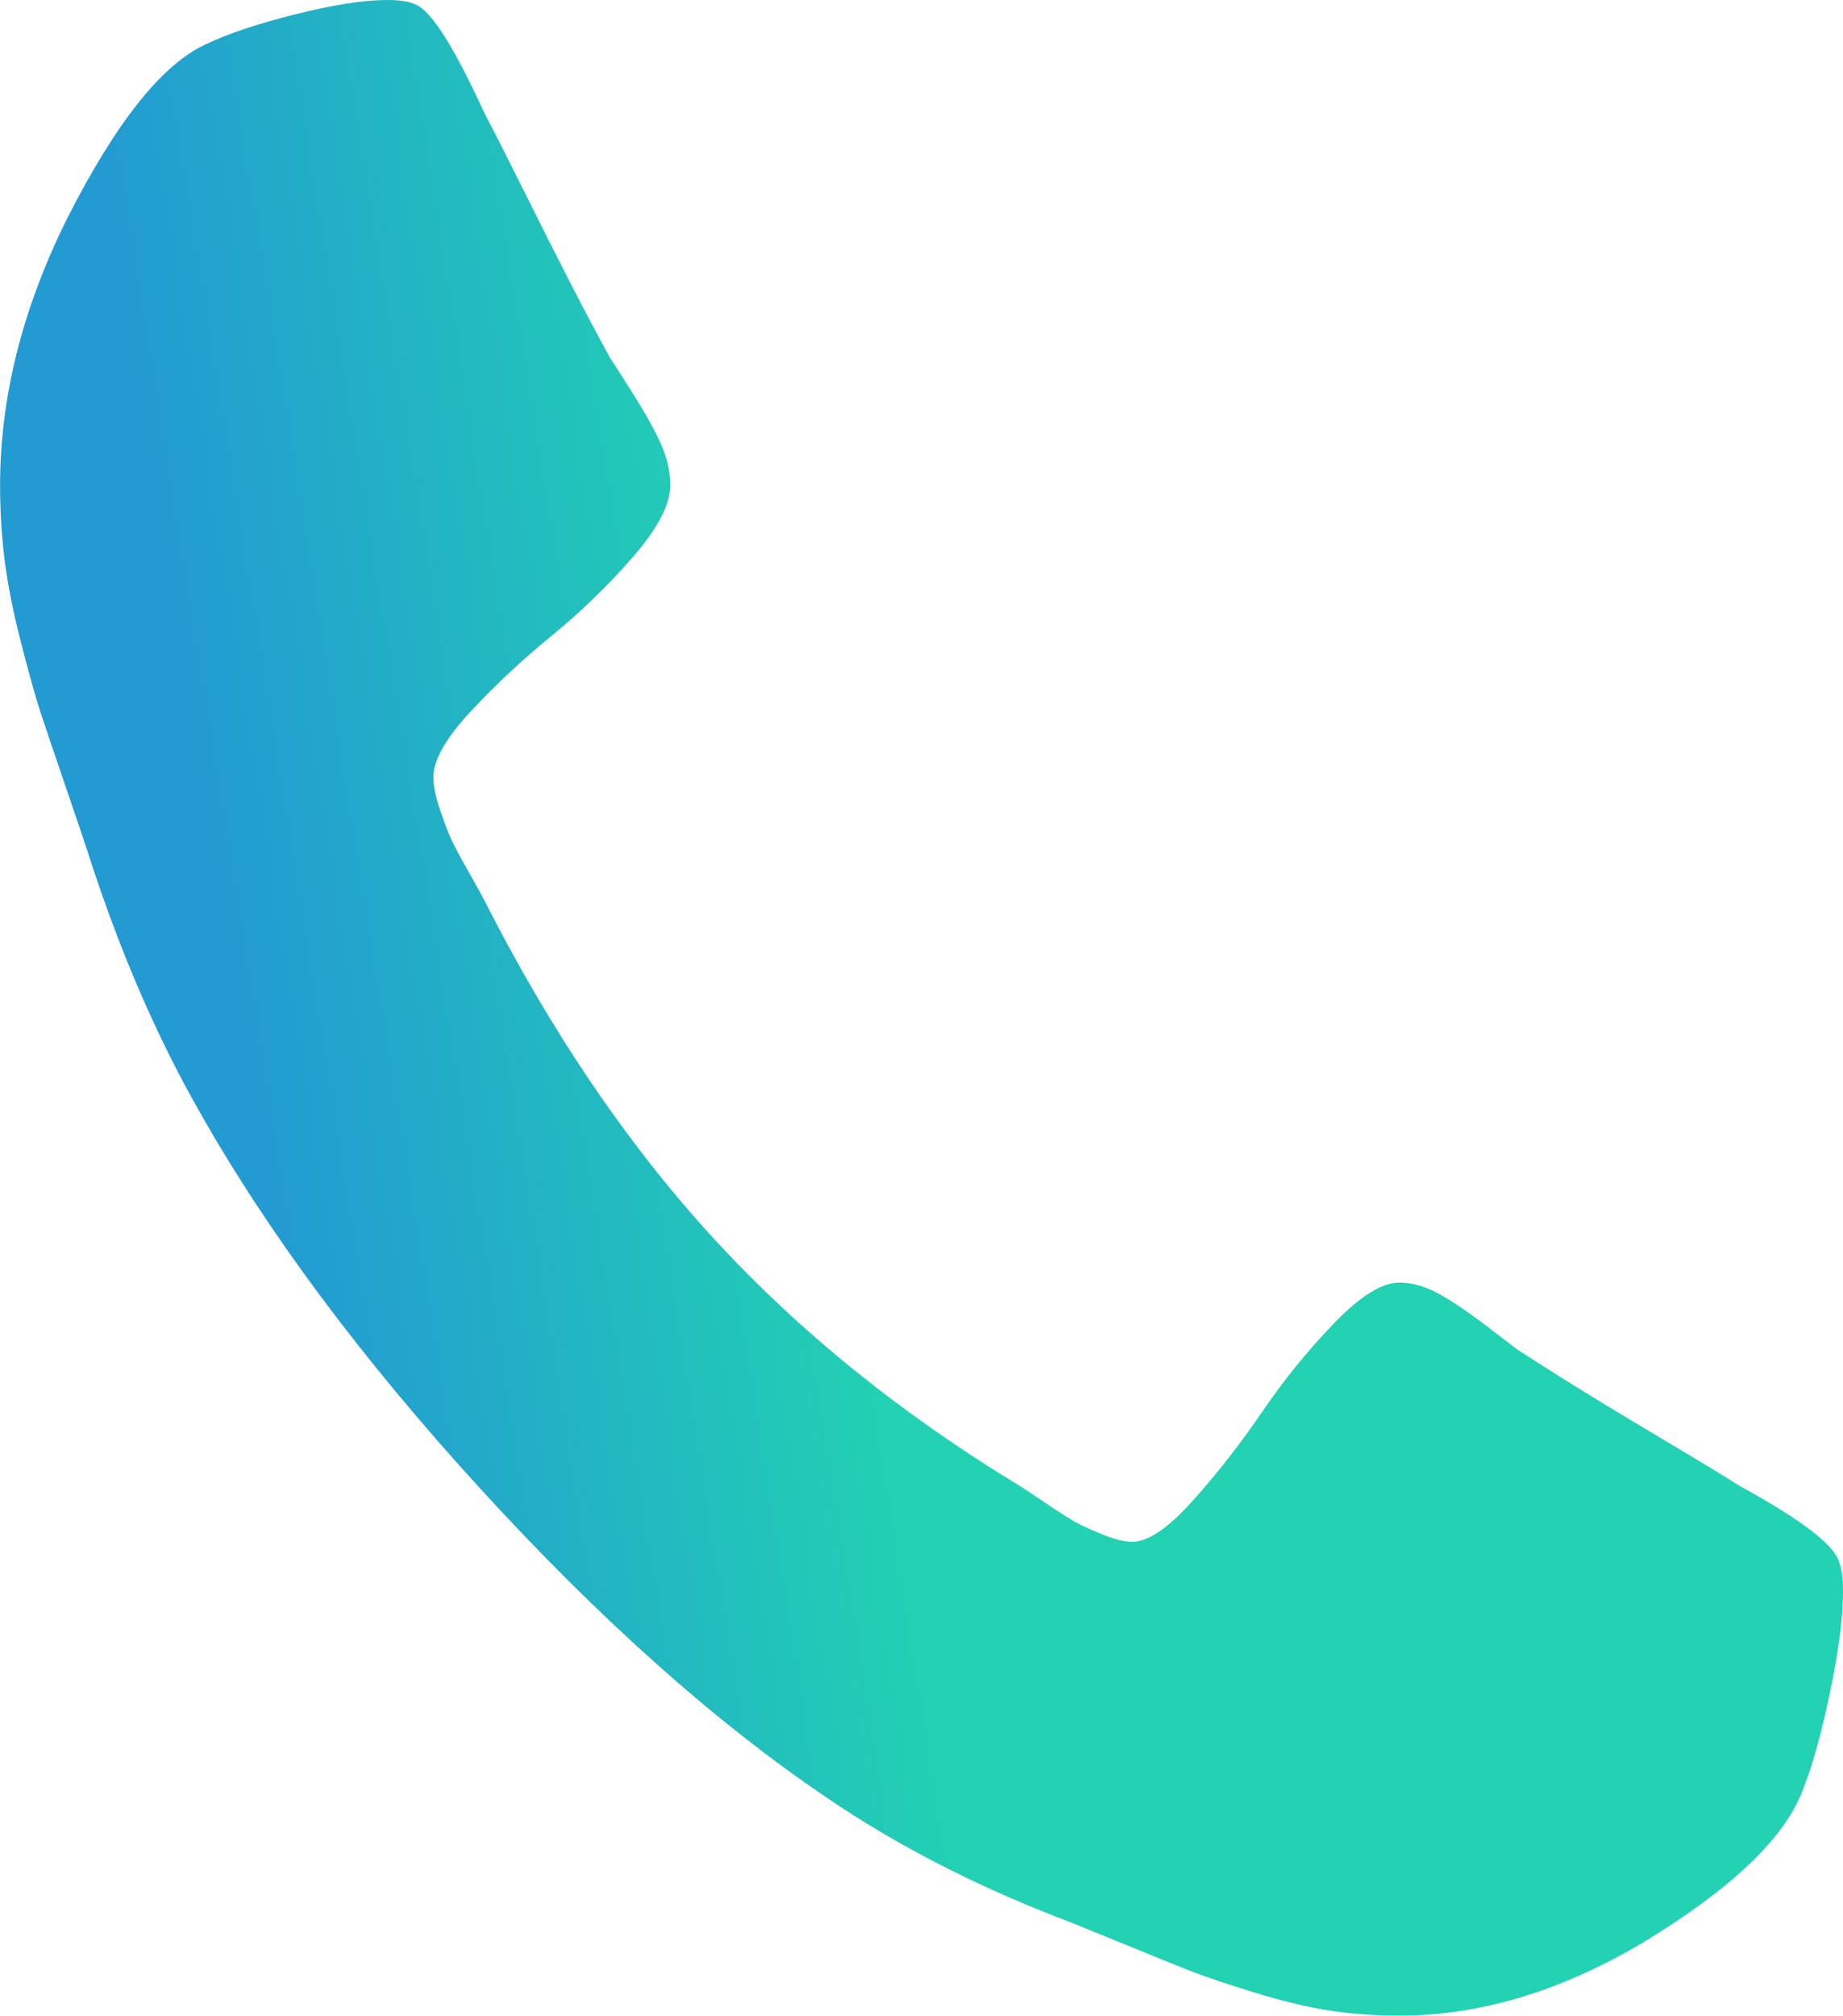 <svg width="43" height="47" viewBox="0 0 43 47" fill="none" xmlns="http://www.w3.org/2000/svg">
<g clip-path="url(#clip0)">
<path d="M42.908 36.416C42.787 36.016 42.013 35.426 40.588 34.648C40.201 34.402 39.651 34.069 38.939 33.646C38.227 33.223 37.58 32.834 37 32.477C36.419 32.121 35.875 31.776 35.366 31.443C35.285 31.376 35.03 31.182 34.603 30.859C34.175 30.536 33.814 30.297 33.518 30.141C33.223 29.986 32.933 29.907 32.648 29.907C32.24 29.907 31.732 30.225 31.121 30.859C30.511 31.493 29.951 32.182 29.442 32.929C28.933 33.675 28.393 34.364 27.824 34.998C27.254 35.633 26.785 35.95 26.419 35.95C26.235 35.95 26.006 35.894 25.732 35.783C25.457 35.672 25.248 35.577 25.105 35.5C24.963 35.421 24.719 35.266 24.373 35.032C24.026 34.798 23.833 34.67 23.792 34.648C21.003 32.956 18.611 31.02 16.616 28.84C14.621 26.658 12.849 24.044 11.302 20.995C11.281 20.95 11.164 20.739 10.951 20.361C10.737 19.982 10.594 19.716 10.523 19.559C10.452 19.404 10.365 19.176 10.263 18.875C10.162 18.575 10.111 18.325 10.111 18.124C10.111 17.724 10.401 17.212 10.981 16.589C11.562 15.966 12.193 15.376 12.875 14.82C13.557 14.264 14.188 13.652 14.768 12.985C15.348 12.317 15.638 11.761 15.638 11.316C15.638 11.004 15.567 10.687 15.425 10.364C15.282 10.041 15.063 9.647 14.768 9.179C14.473 8.712 14.294 8.434 14.233 8.344C13.928 7.788 13.613 7.193 13.287 6.559C12.961 5.925 12.605 5.218 12.218 4.439C11.831 3.661 11.526 3.06 11.302 2.637C10.589 1.079 10.05 0.233 9.683 0.1C9.541 0.034 9.327 0 9.042 0C8.492 0 7.775 0.111 6.889 0.334C6.003 0.556 5.306 0.79 4.797 1.035C3.779 1.502 2.7 2.859 1.56 5.107C0.522 7.198 0.002 9.268 0.002 11.315C0.002 11.915 0.038 12.5 0.109 13.068C0.181 13.635 0.308 14.275 0.491 14.987C0.674 15.699 0.822 16.228 0.934 16.573C1.046 16.917 1.254 17.535 1.56 18.425C1.865 19.315 2.048 19.86 2.109 20.06C2.822 22.241 3.667 24.188 4.644 25.902C6.252 28.75 8.446 31.694 11.225 34.732C14.004 37.769 16.696 40.167 19.302 41.925C20.87 42.993 22.652 43.916 24.647 44.696C24.83 44.762 25.329 44.962 26.143 45.297C26.957 45.63 27.522 45.859 27.838 45.981C28.153 46.103 28.637 46.265 29.288 46.466C29.94 46.666 30.525 46.805 31.044 46.884C31.564 46.961 32.098 47 32.648 47C34.52 47 36.414 46.432 38.328 45.298C40.384 44.052 41.625 42.872 42.053 41.759C42.278 41.203 42.491 40.441 42.694 39.472C42.898 38.505 43 37.72 43 37.119C43.001 36.807 42.97 36.574 42.908 36.416Z" fill="url(#paint0_linear)"/>
</g>
<defs>
<linearGradient id="paint0_linear" x1="41.899" y1="21.528" x2="6.126" y2="27.23" gradientUnits="userSpaceOnUse">
<stop offset="0.62" stop-color="#22D2B2"/>
<stop offset="1" stop-color="#229AD2"/>
</linearGradient>
<clipPath id="clip0">
<rect width="43" height="47" fill="white"/>
</clipPath>
</defs>
</svg>
